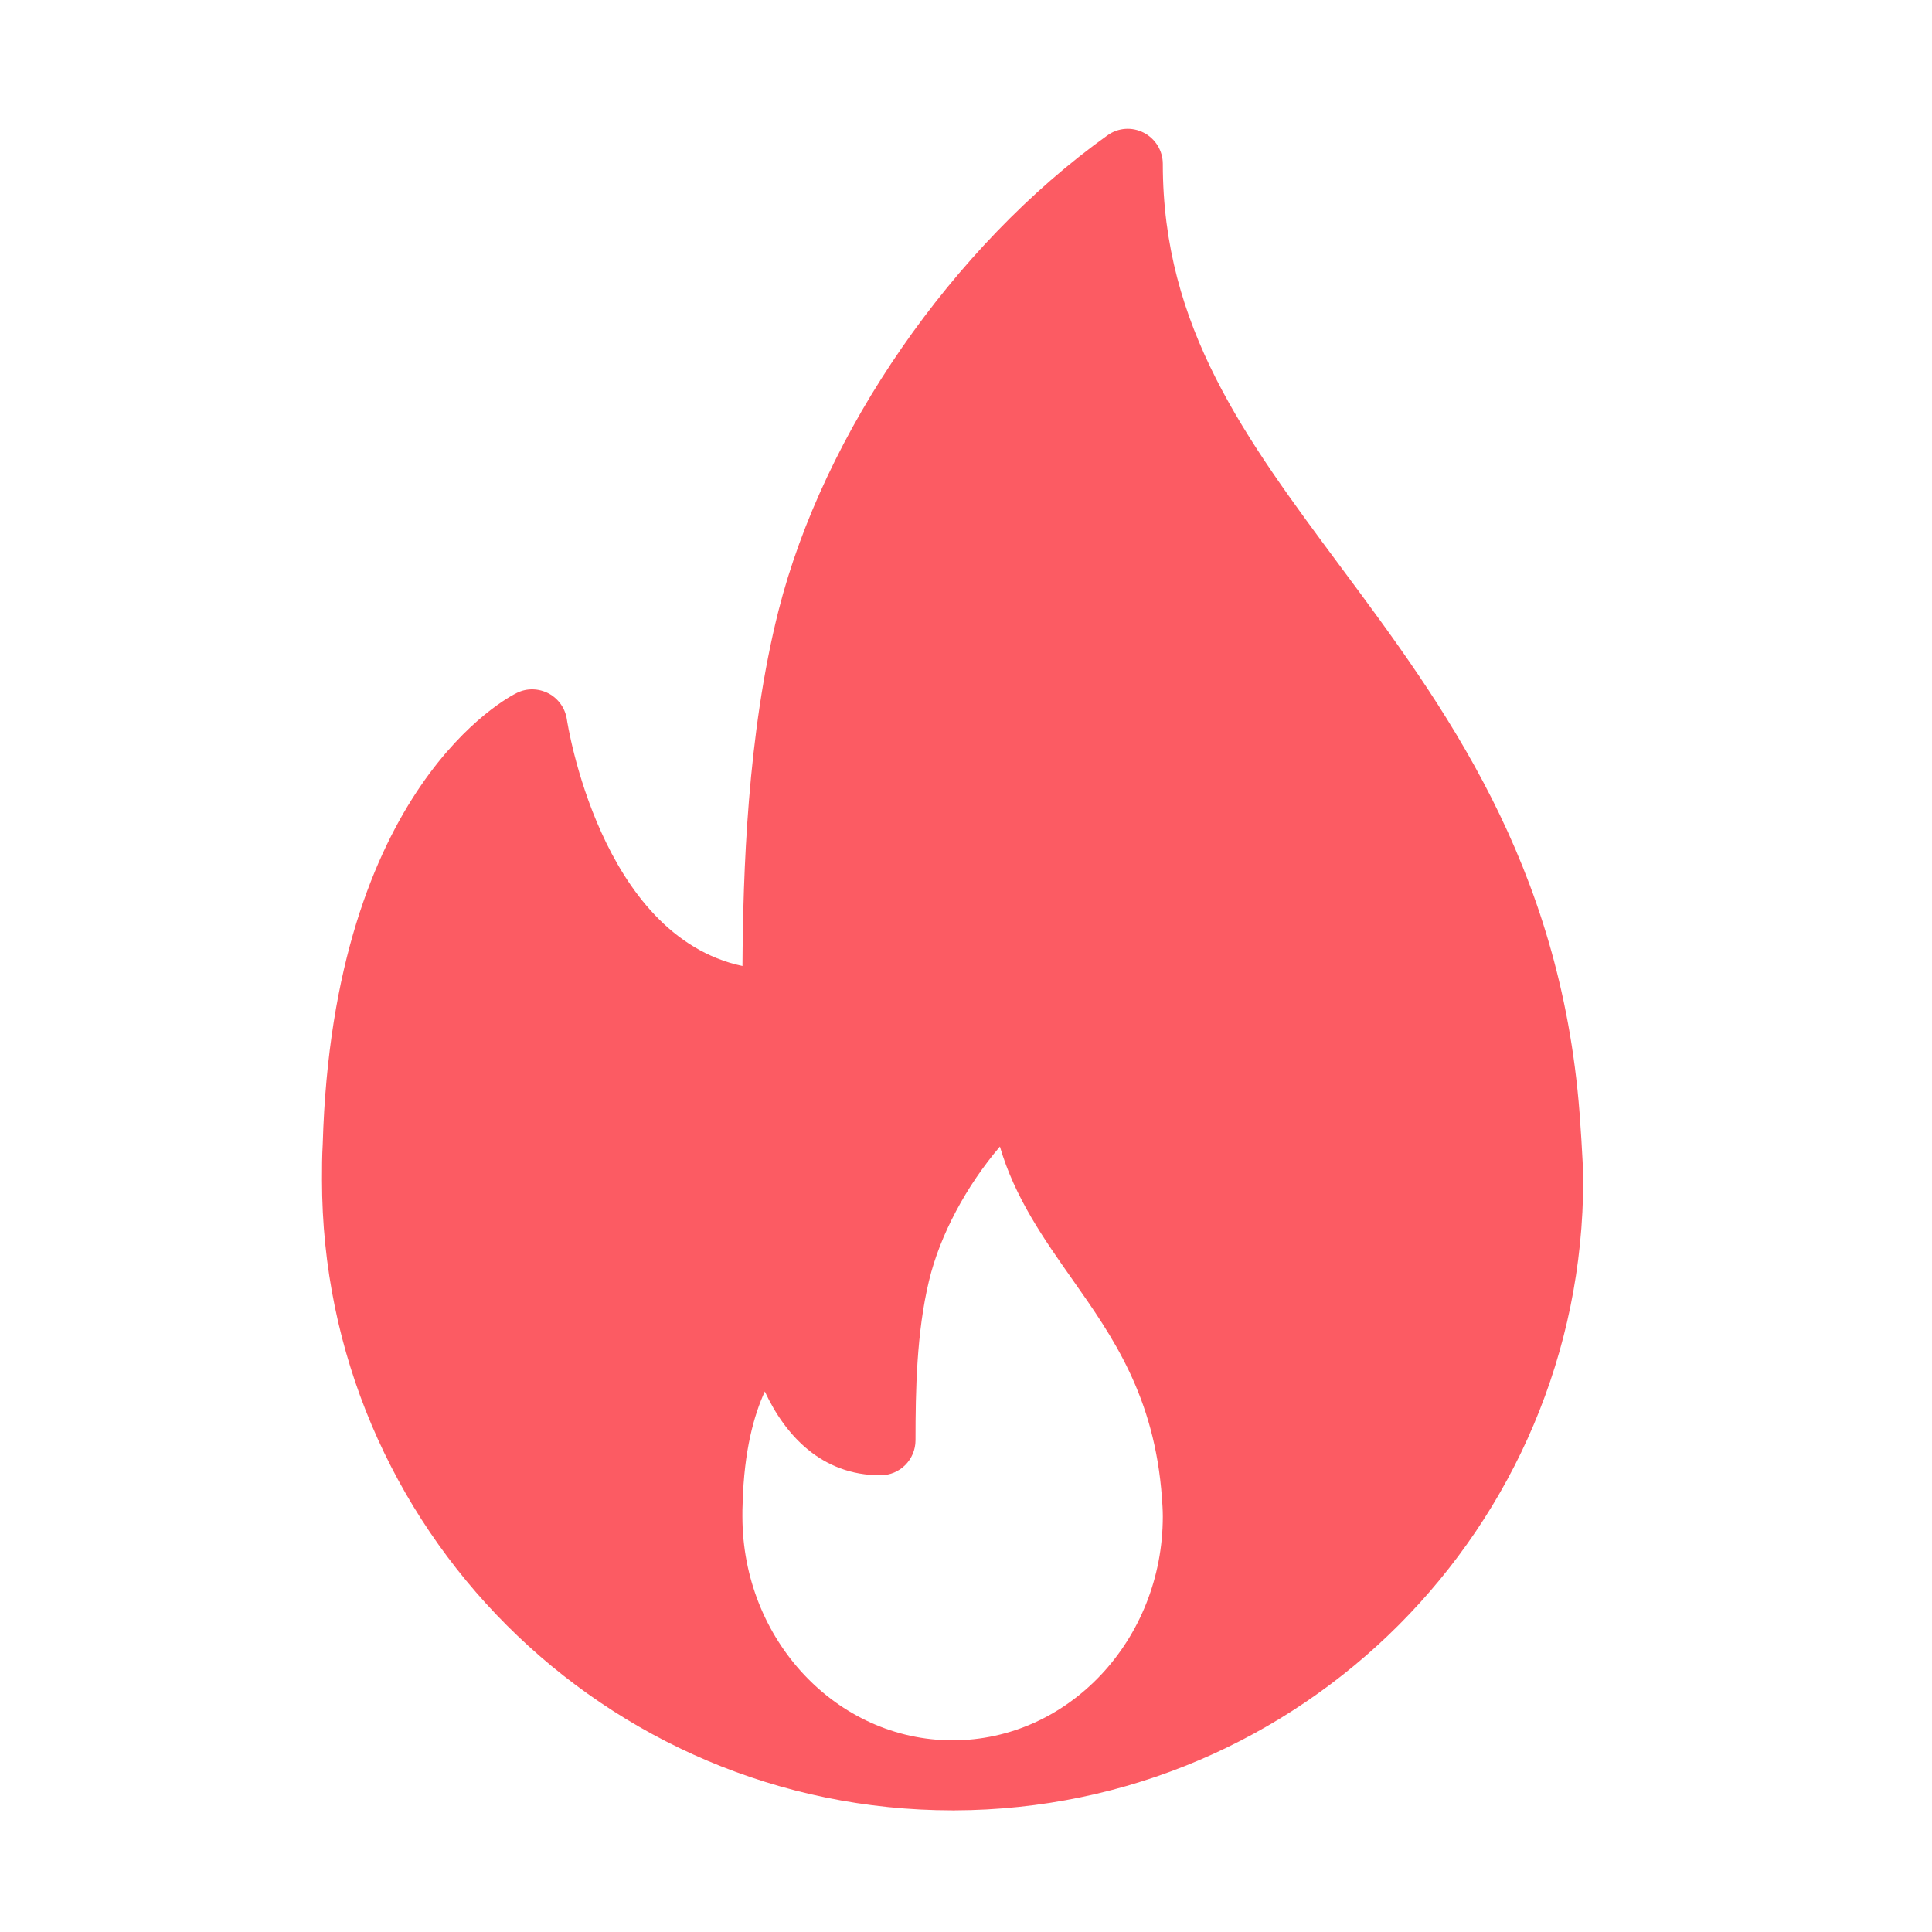 <svg xmlns="http://www.w3.org/2000/svg" width="60" height="60" viewBox="0 0 60 60">
  <defs>
    <linearGradient id="love-a" x1="50%" x2="50%" y1="0%" y2="84.148%">
      <stop offset="0%" stop-color="#fc5b63"/>
      <stop offset="100%" stop-color="#fc5b63"/>
    </linearGradient>
  </defs>
  <path fill="url(#love-a)" d="M39.056,30.576 C38.458,22.788 34.832,17.907 31.633,13.6 C28.671,9.613 26.112,6.169 26.112,1.09 C26.112,0.682 25.884,0.309 25.521,0.122 C25.158,-0.066 24.721,-0.035 24.391,0.205 C19.586,3.643 15.577,9.437 14.177,14.966 C13.205,18.815 13.076,23.143 13.058,26.001 C8.621,25.053 7.616,18.416 7.605,18.344 C7.555,17.999 7.345,17.7 7.039,17.536 C6.73,17.375 6.367,17.363 6.053,17.518 C5.82,17.631 0.342,20.414 0.023,31.528 C0.001,31.898 0,32.269 0,32.64 C0,43.437 8.786,52.222 19.584,52.222 C19.599,52.223 19.615,52.226 19.628,52.222 C19.632,52.222 19.636,52.222 19.641,52.222 C30.413,52.192 39.168,43.418 39.168,32.64 C39.168,32.097 39.056,30.576 39.056,30.576 Z M19.584,50.047 C15.984,50.047 13.056,46.927 13.056,43.093 C13.056,42.962 13.055,42.831 13.064,42.669 C13.108,41.052 13.415,39.948 13.752,39.214 C14.383,40.57 15.511,41.816 17.344,41.816 C17.946,41.816 18.432,41.329 18.432,40.728 C18.432,39.179 18.464,37.392 18.85,35.779 C19.193,34.349 20.013,32.828 21.053,31.608 C21.515,33.191 22.416,34.472 23.296,35.723 C24.555,37.512 25.856,39.362 26.085,42.516 C26.098,42.703 26.112,42.891 26.112,43.093 C26.112,46.927 23.184,50.047 19.584,50.047 Z" transform="translate(10 4)"/>
</svg>
